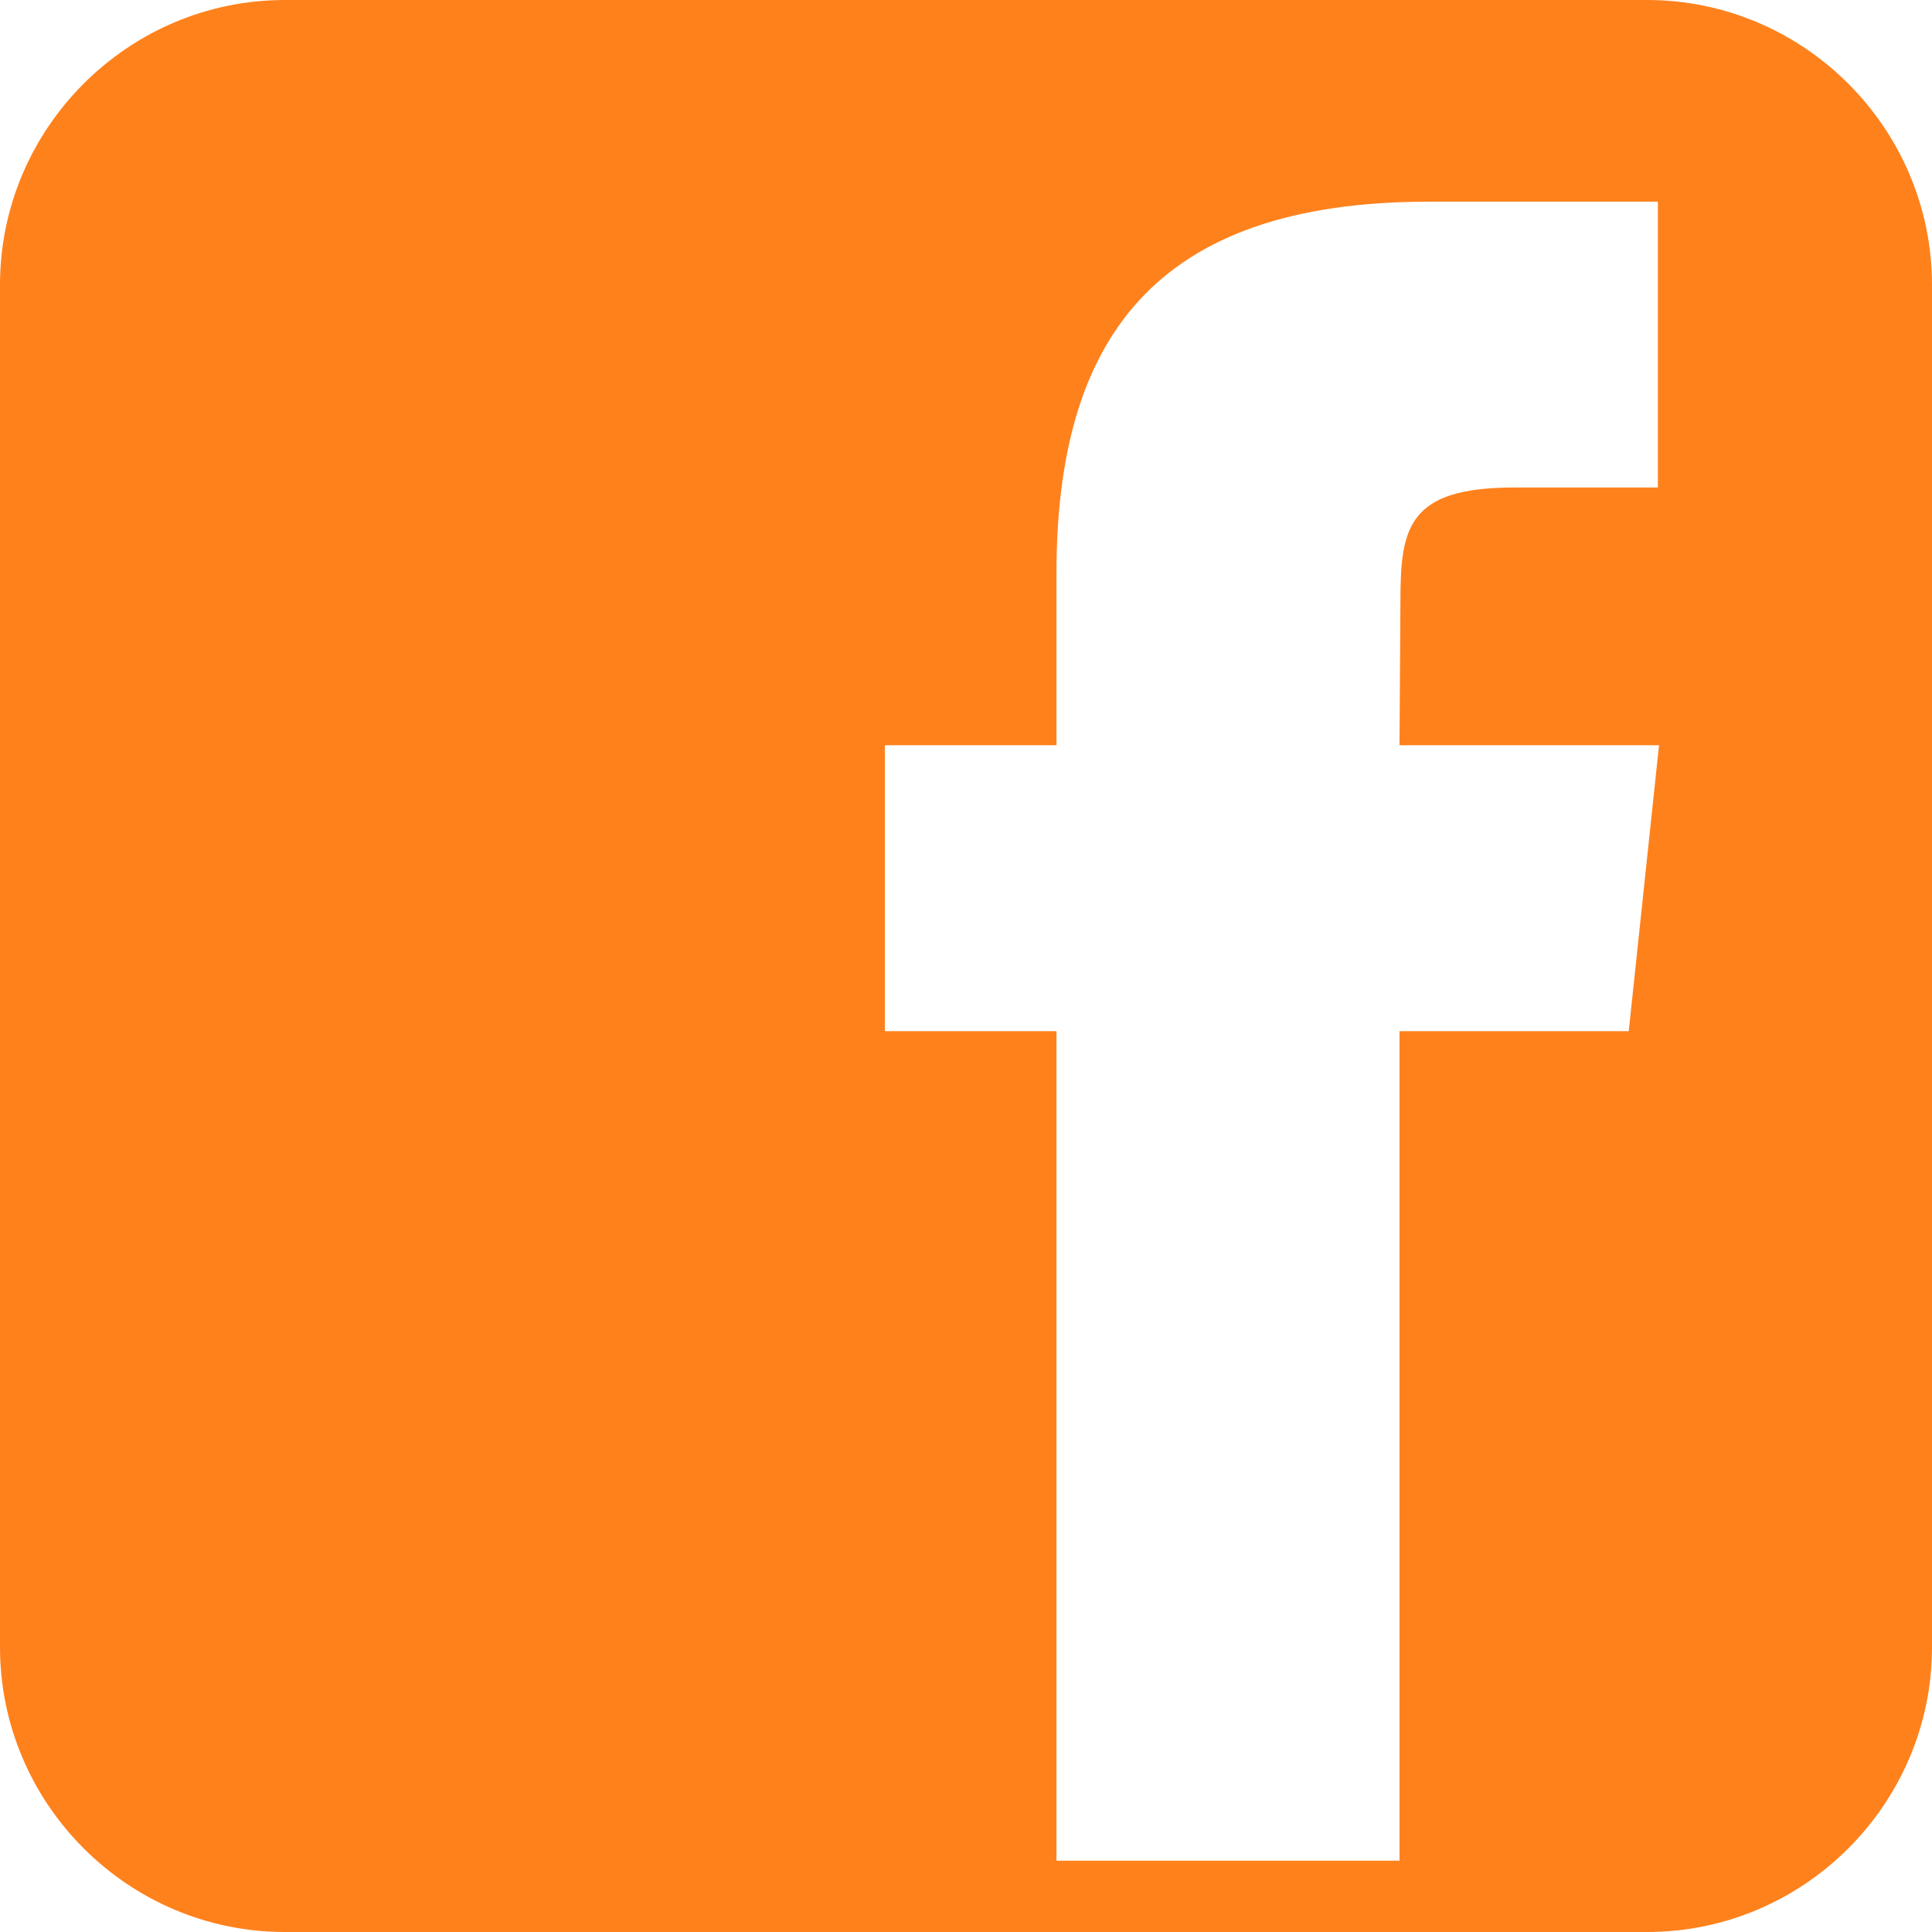 <svg width="34" height="34" viewBox="0 0 34 34" fill="none" xmlns="http://www.w3.org/2000/svg">
<path id="Vector" d="M28.985 0H5.012C2.255 0 0 2.256 0 5.012V28.988C0 31.745 2.255 34 5.012 34H28.988C31.745 34 34 31.745 34 28.988V5.012C33.998 2.256 31.745 0 28.985 0ZM28.663 18.147H24.629V32.745H18.592V18.147H15.572V13.115H18.592V10.096C18.592 5.991 20.296 3.549 25.145 3.549H29.176V8.579H26.655C24.77 8.579 24.645 9.285 24.645 10.597L24.629 13.115H29.196L28.663 18.147Z" fill="#FF811C"/>
</svg>
